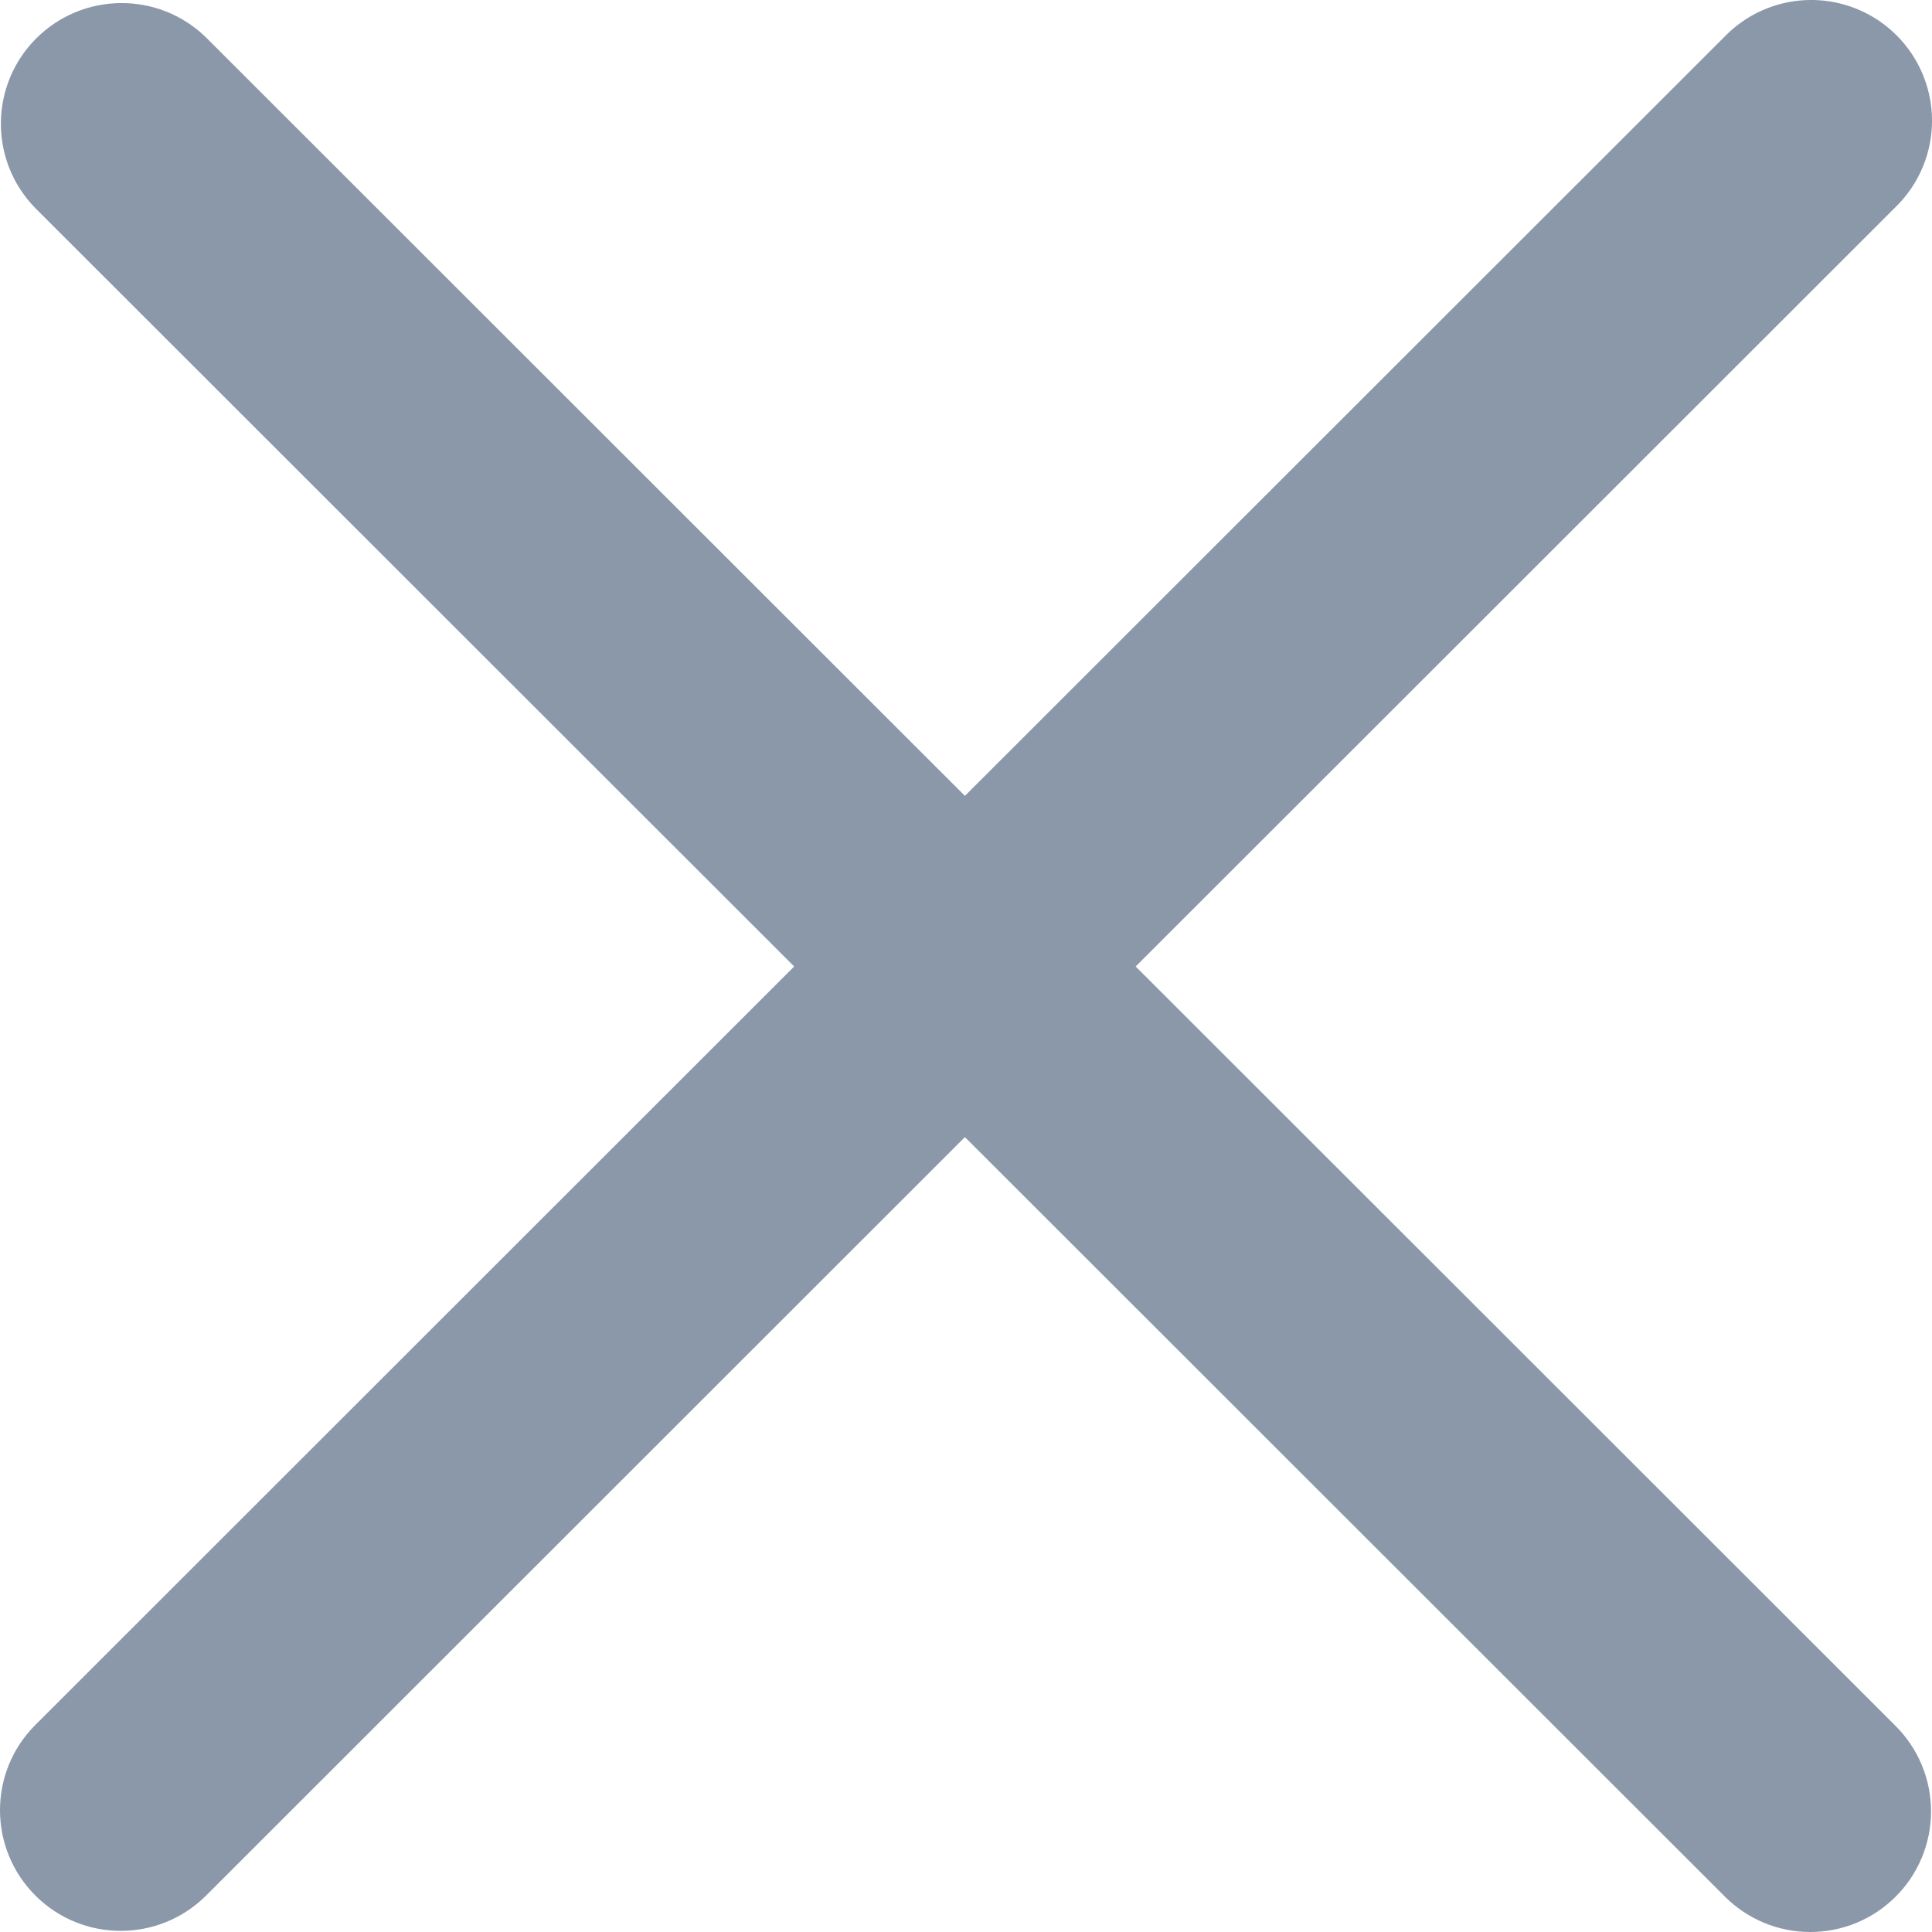 <svg width="16" height="16" viewBox="0 0 16 16" xmlns="http://www.w3.org/2000/svg">
    <g id="Page-1" stroke="none" stroke-width="1" fill="none" fill-rule="evenodd">
        <g id="Mobile" transform="translate(-327, -28)" fill-rule="nonzero" fill="#8b98a9">
            <path d="M342.699,43.707 C342.512,43.895 342.257,44 341.992,44 C341.727,44 341.473,43.895 341.285,43.707 L334.991,37.417 L328.703,43.702 C328.312,44.088 327.682,44.087 327.293,43.698 C326.904,43.309 326.902,42.679 327.289,42.289 L333.577,36.004 L327.29,29.721 C326.909,29.329 326.914,28.704 327.3,28.318 C327.687,27.932 328.312,27.927 328.704,28.308 L334.991,34.591 L341.284,28.302 C341.535,28.044 341.906,27.941 342.255,28.033 C342.603,28.125 342.875,28.397 342.967,28.745 C343.059,29.093 342.956,29.464 342.698,29.715 L336.405,36.004 L342.699,42.294 C342.887,42.482 342.992,42.736 342.992,43.001 C342.992,43.266 342.887,43.52 342.699,43.707 Z" id="mobile-nav-close"></path>
        </g>
    </g>
</svg>
